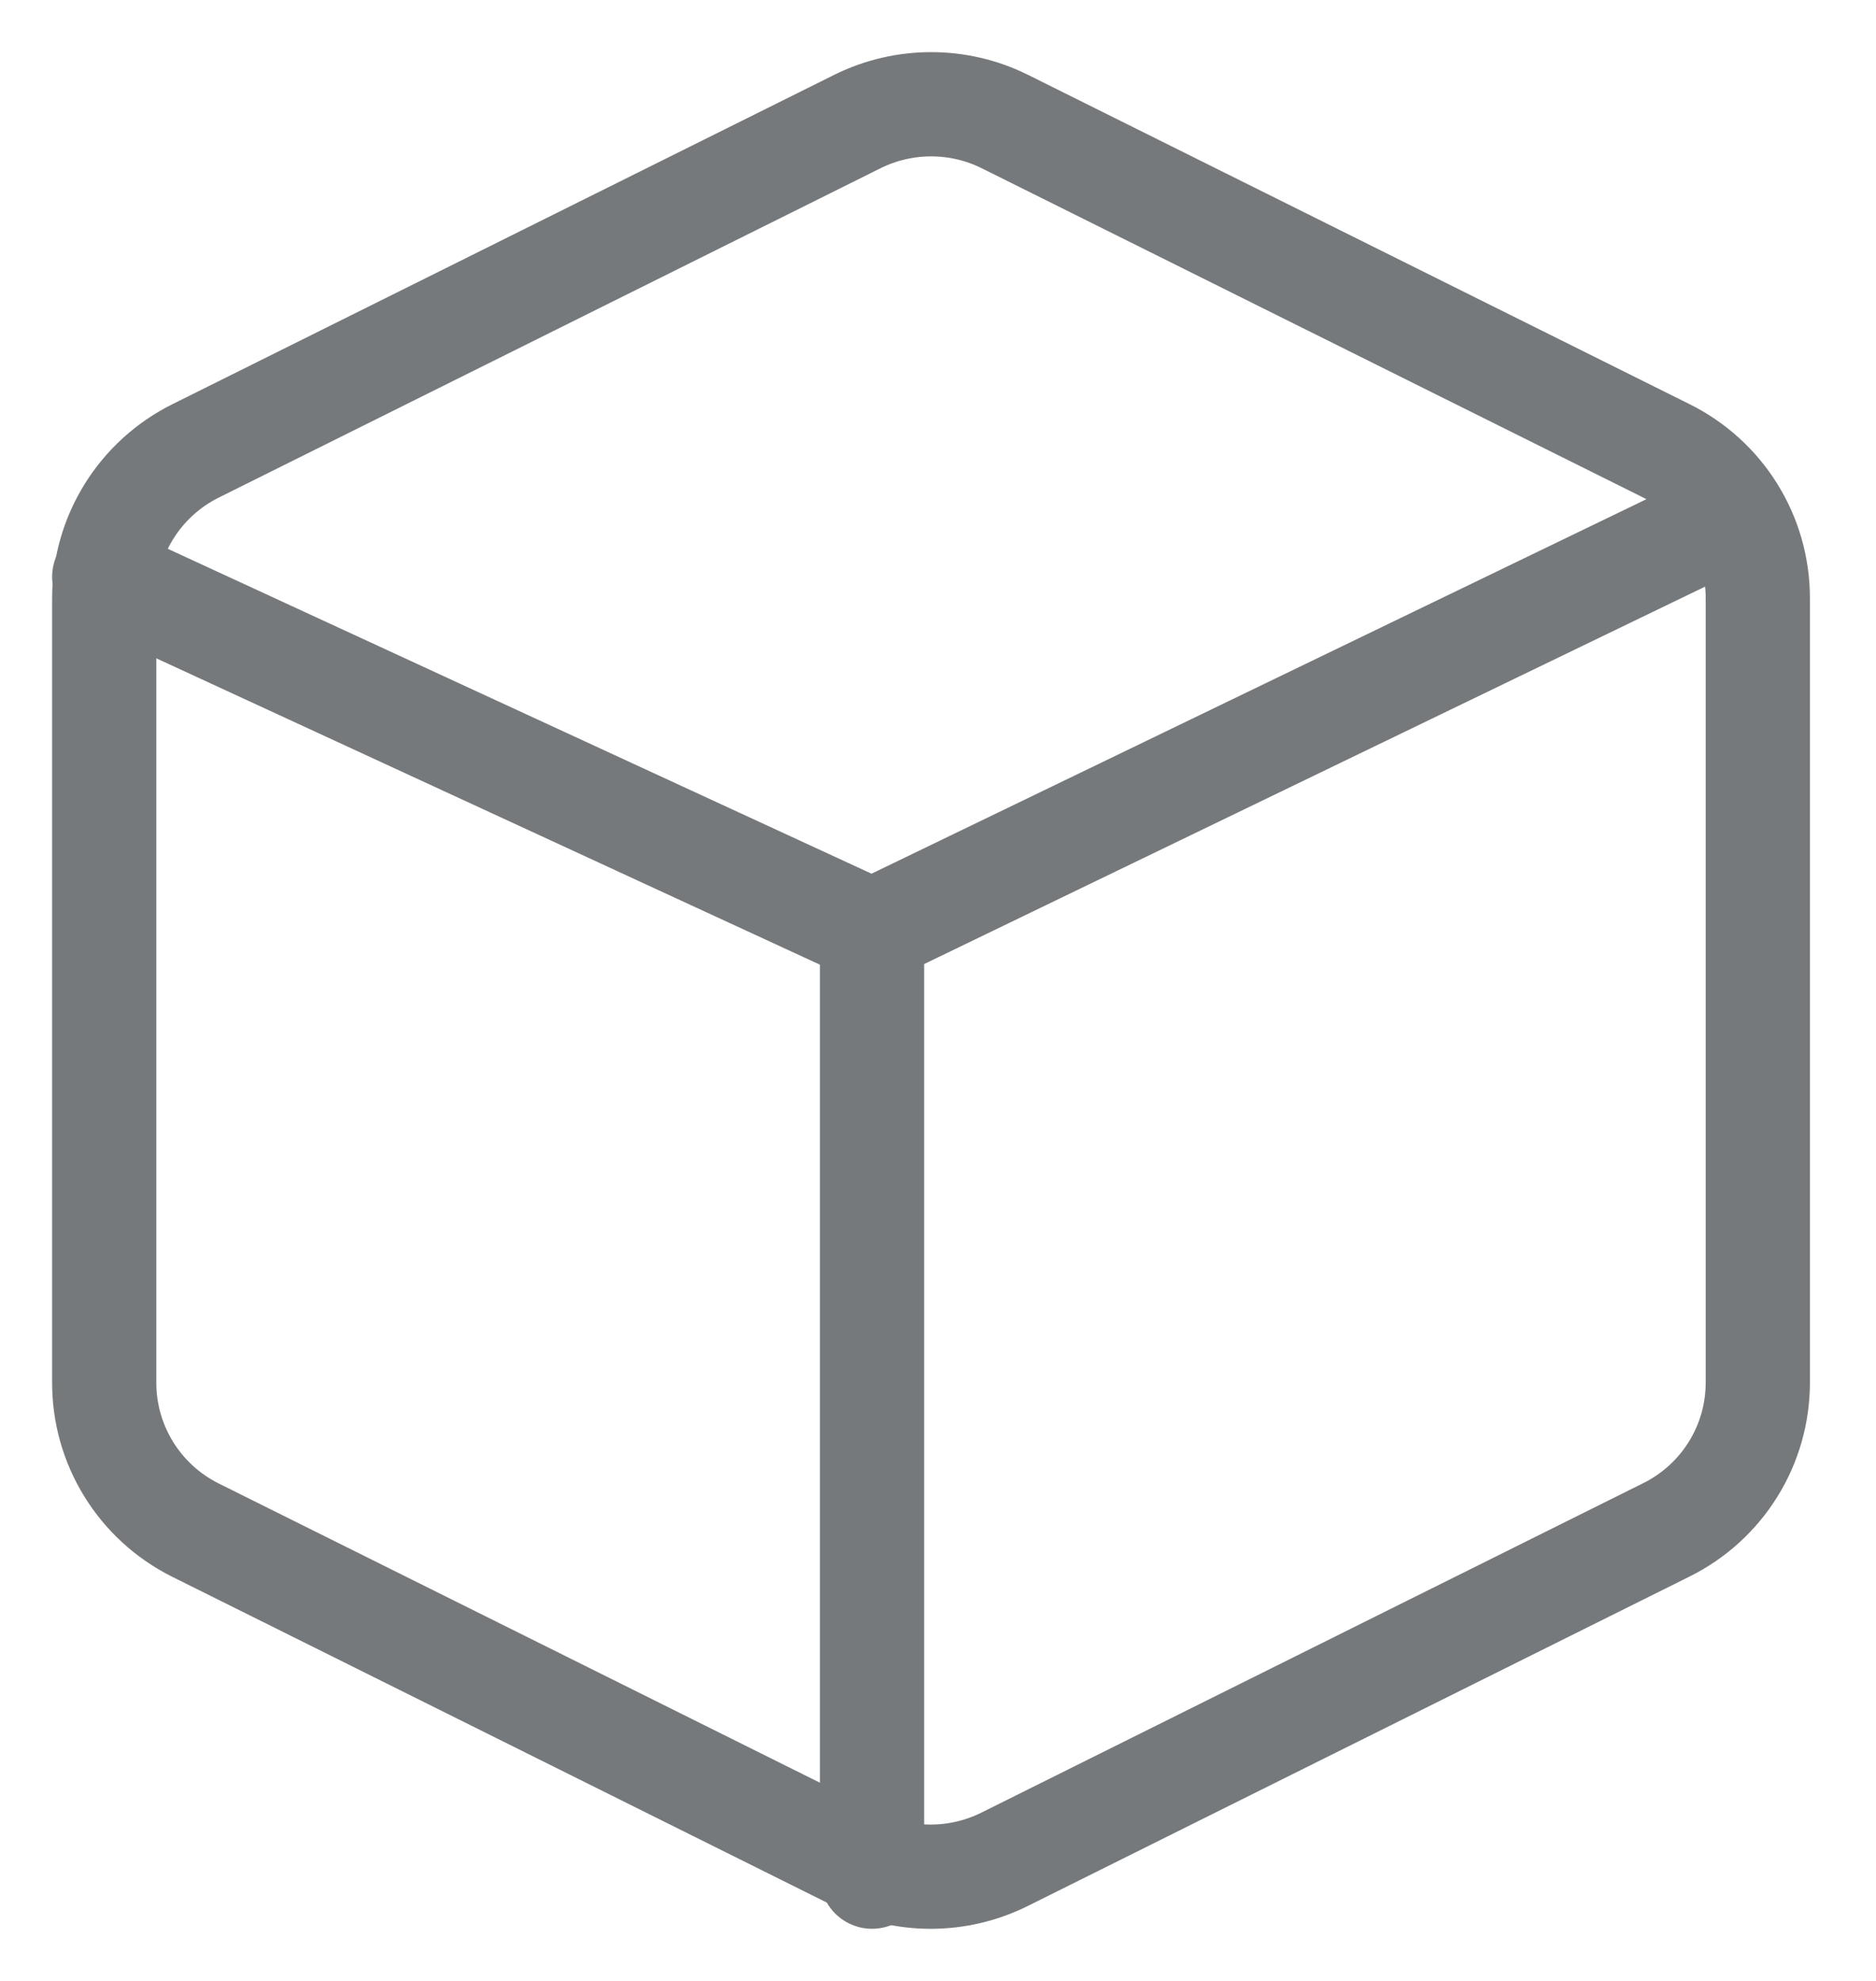 <svg xmlns="http://www.w3.org/2000/svg" width="18" height="19" viewBox="0 0 18 19">
    <g fill="none" fill-rule="evenodd" stroke="#76797B" stroke-linecap="round" stroke-linejoin="round">
        <path d="M8.64.165l6.346 3.158c.54.267.88.814.88 1.414v7.524c0 .6-.34 1.147-.88 1.414L8.64 16.833c-.447.223-.973.223-1.42 0L.873 13.675c-.539-.27-.877-.821-.873-1.422V4.737c0-.6.341-1.147.88-1.414L7.228.165c.445-.22.968-.22 1.412 0z" transform="translate(1 1)"/>
        <path d="M0 4.533L7.367 7.933 15.512 3.998M7.367 17L7.367 7.933" transform="translate(1 1)"/>
    </g>
</svg>
